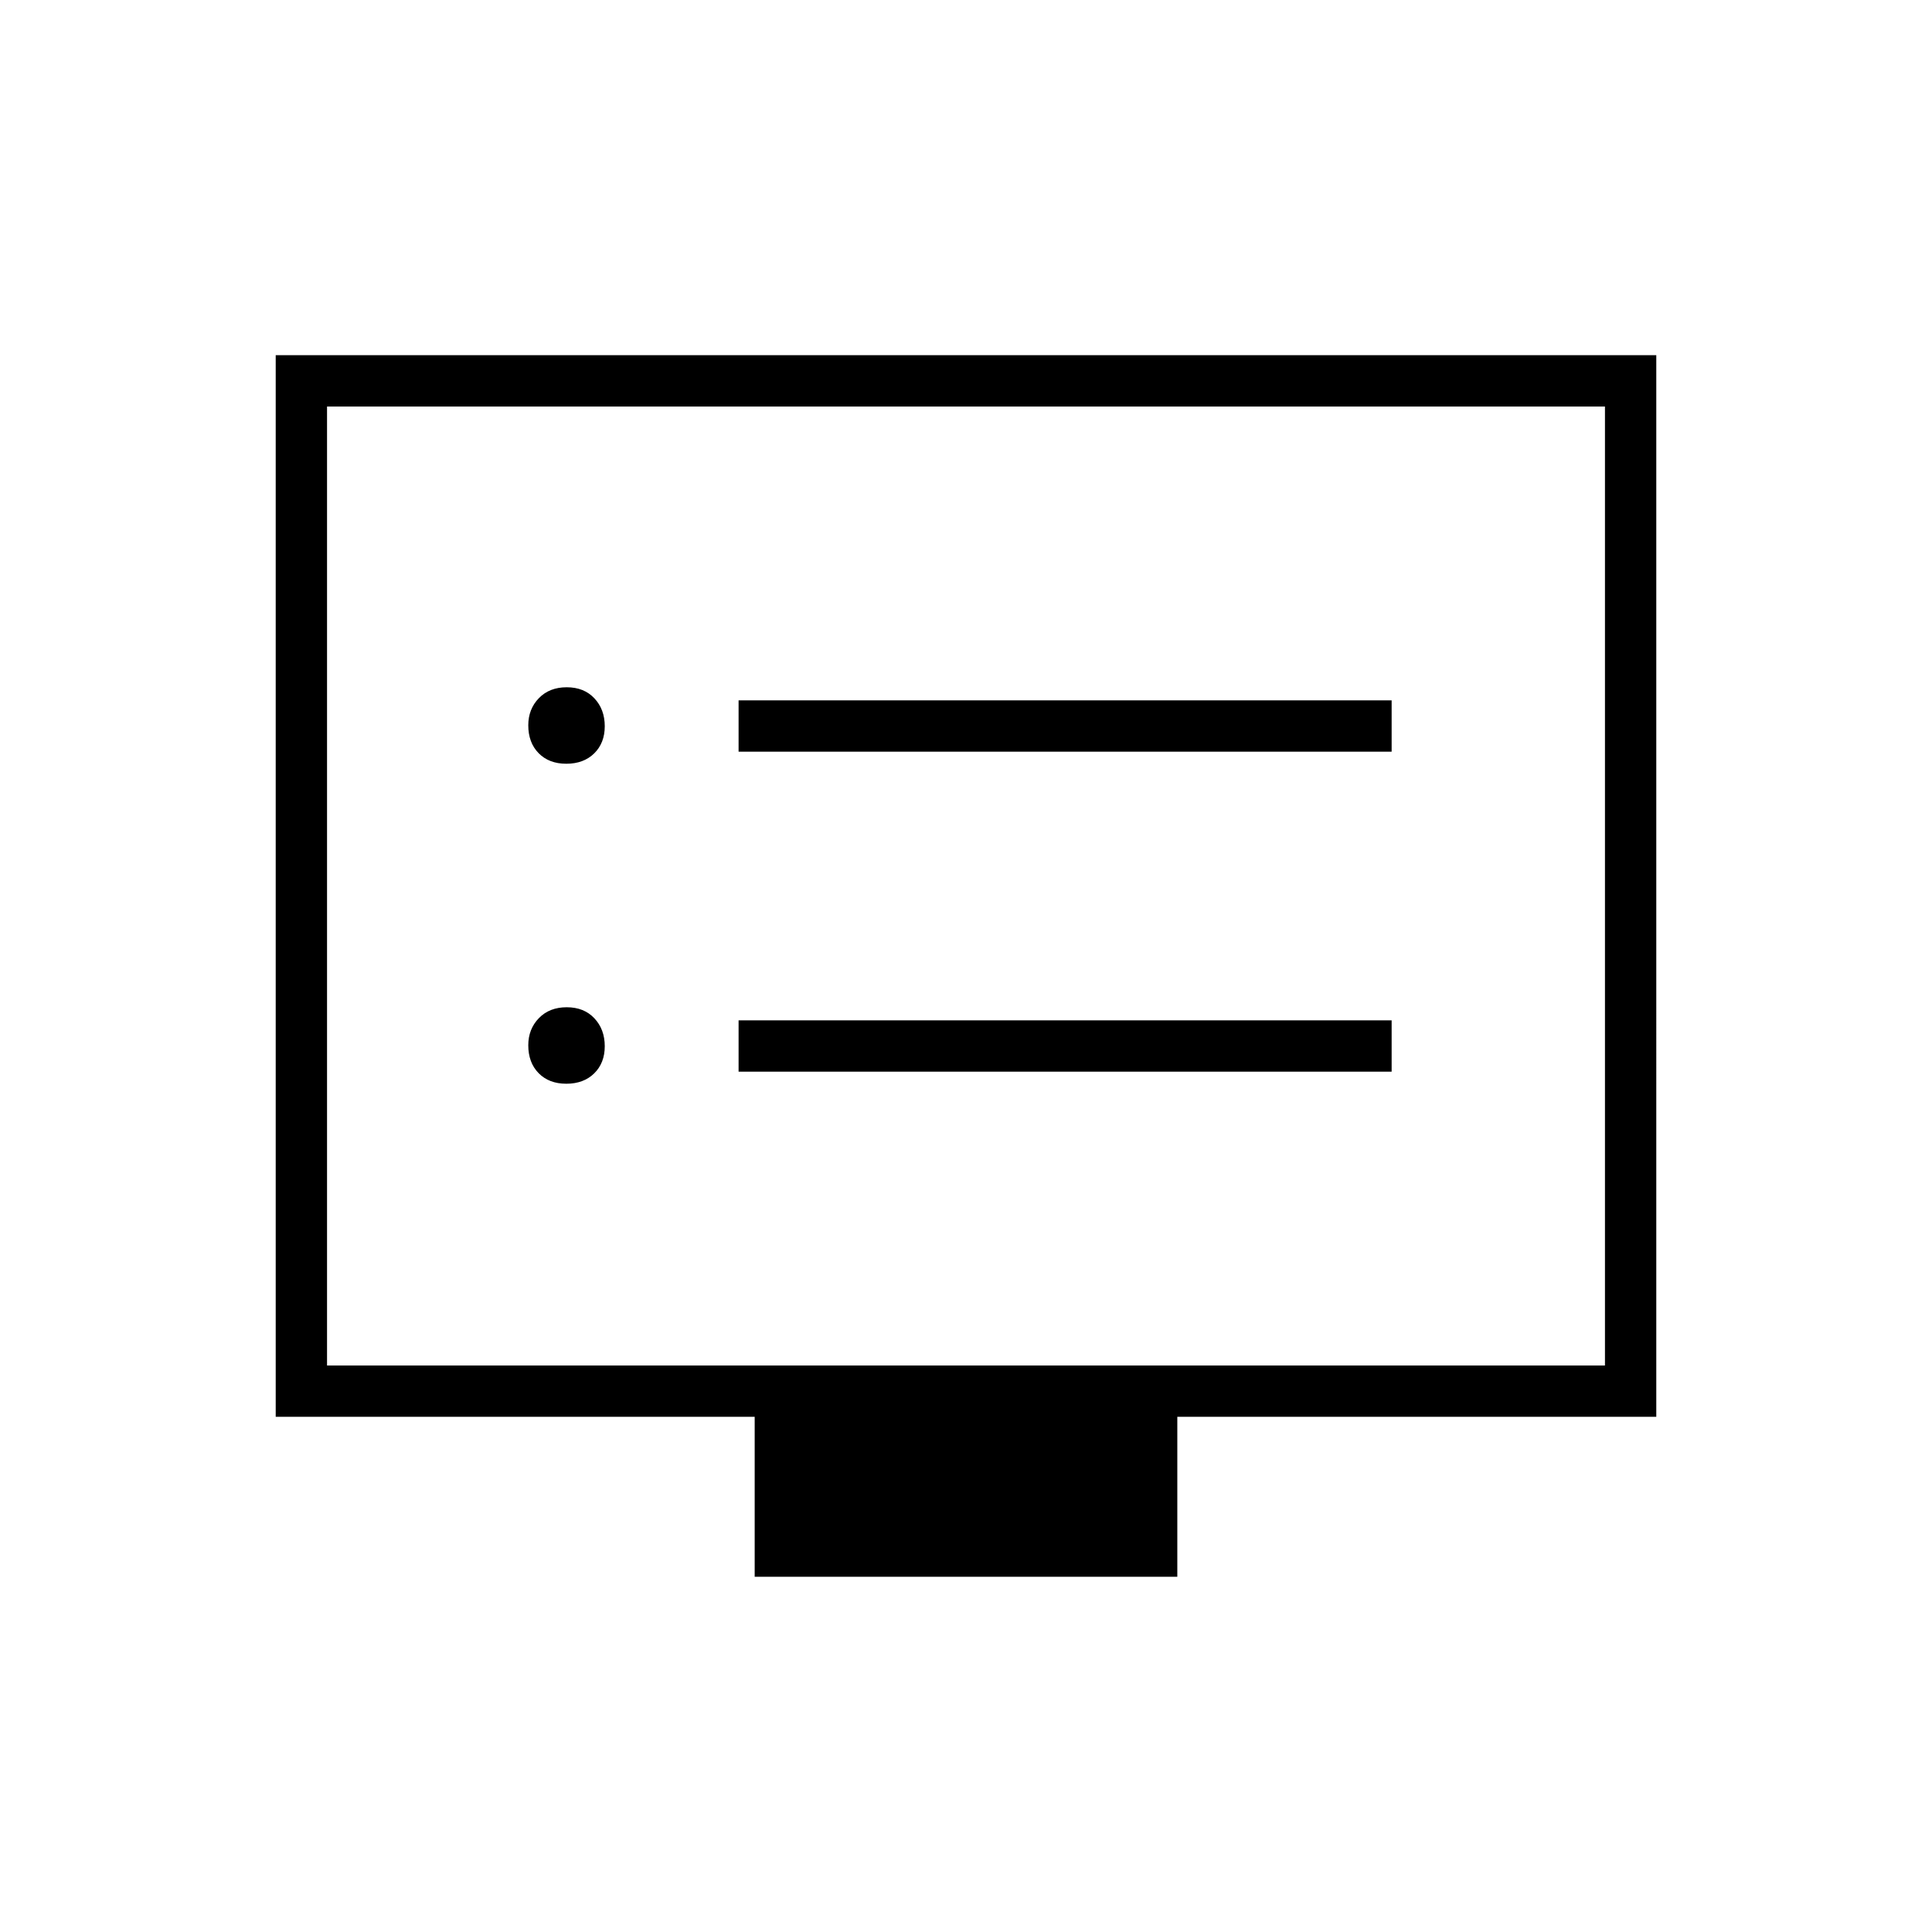 <svg xmlns="http://www.w3.org/2000/svg" height="24" viewBox="0 -960 960 960" width="24"><path d="M281.39-421.5q8.61 0 13.86-5.14 5.25-5.15 5.25-13.5 0-8.36-5.14-13.86-5.15-5.5-13.75-5.5-8.61 0-13.86 5.43t-5.25 13.46q0 8.61 5.14 13.86 5.15 5.25 13.75 5.25Zm0-159q8.61 0 13.86-5.14 5.25-5.15 5.25-13.5 0-8.36-5.14-13.86-5.15-5.5-13.75-5.5-8.61 0-13.86 5.43t-5.25 13.46q0 8.61 5.14 13.86 5.15 5.25 13.75 5.25Zm85.61 153h324.5V-453H367v25.5Zm0-159h324.5V-612H367v25.5Zm8 410V-256H137v-527.5h686V-256H585v79.5H375Zm-212.5-105h635V-758h-635v476.5Zm0 0V-758v476.5Z"/></svg>